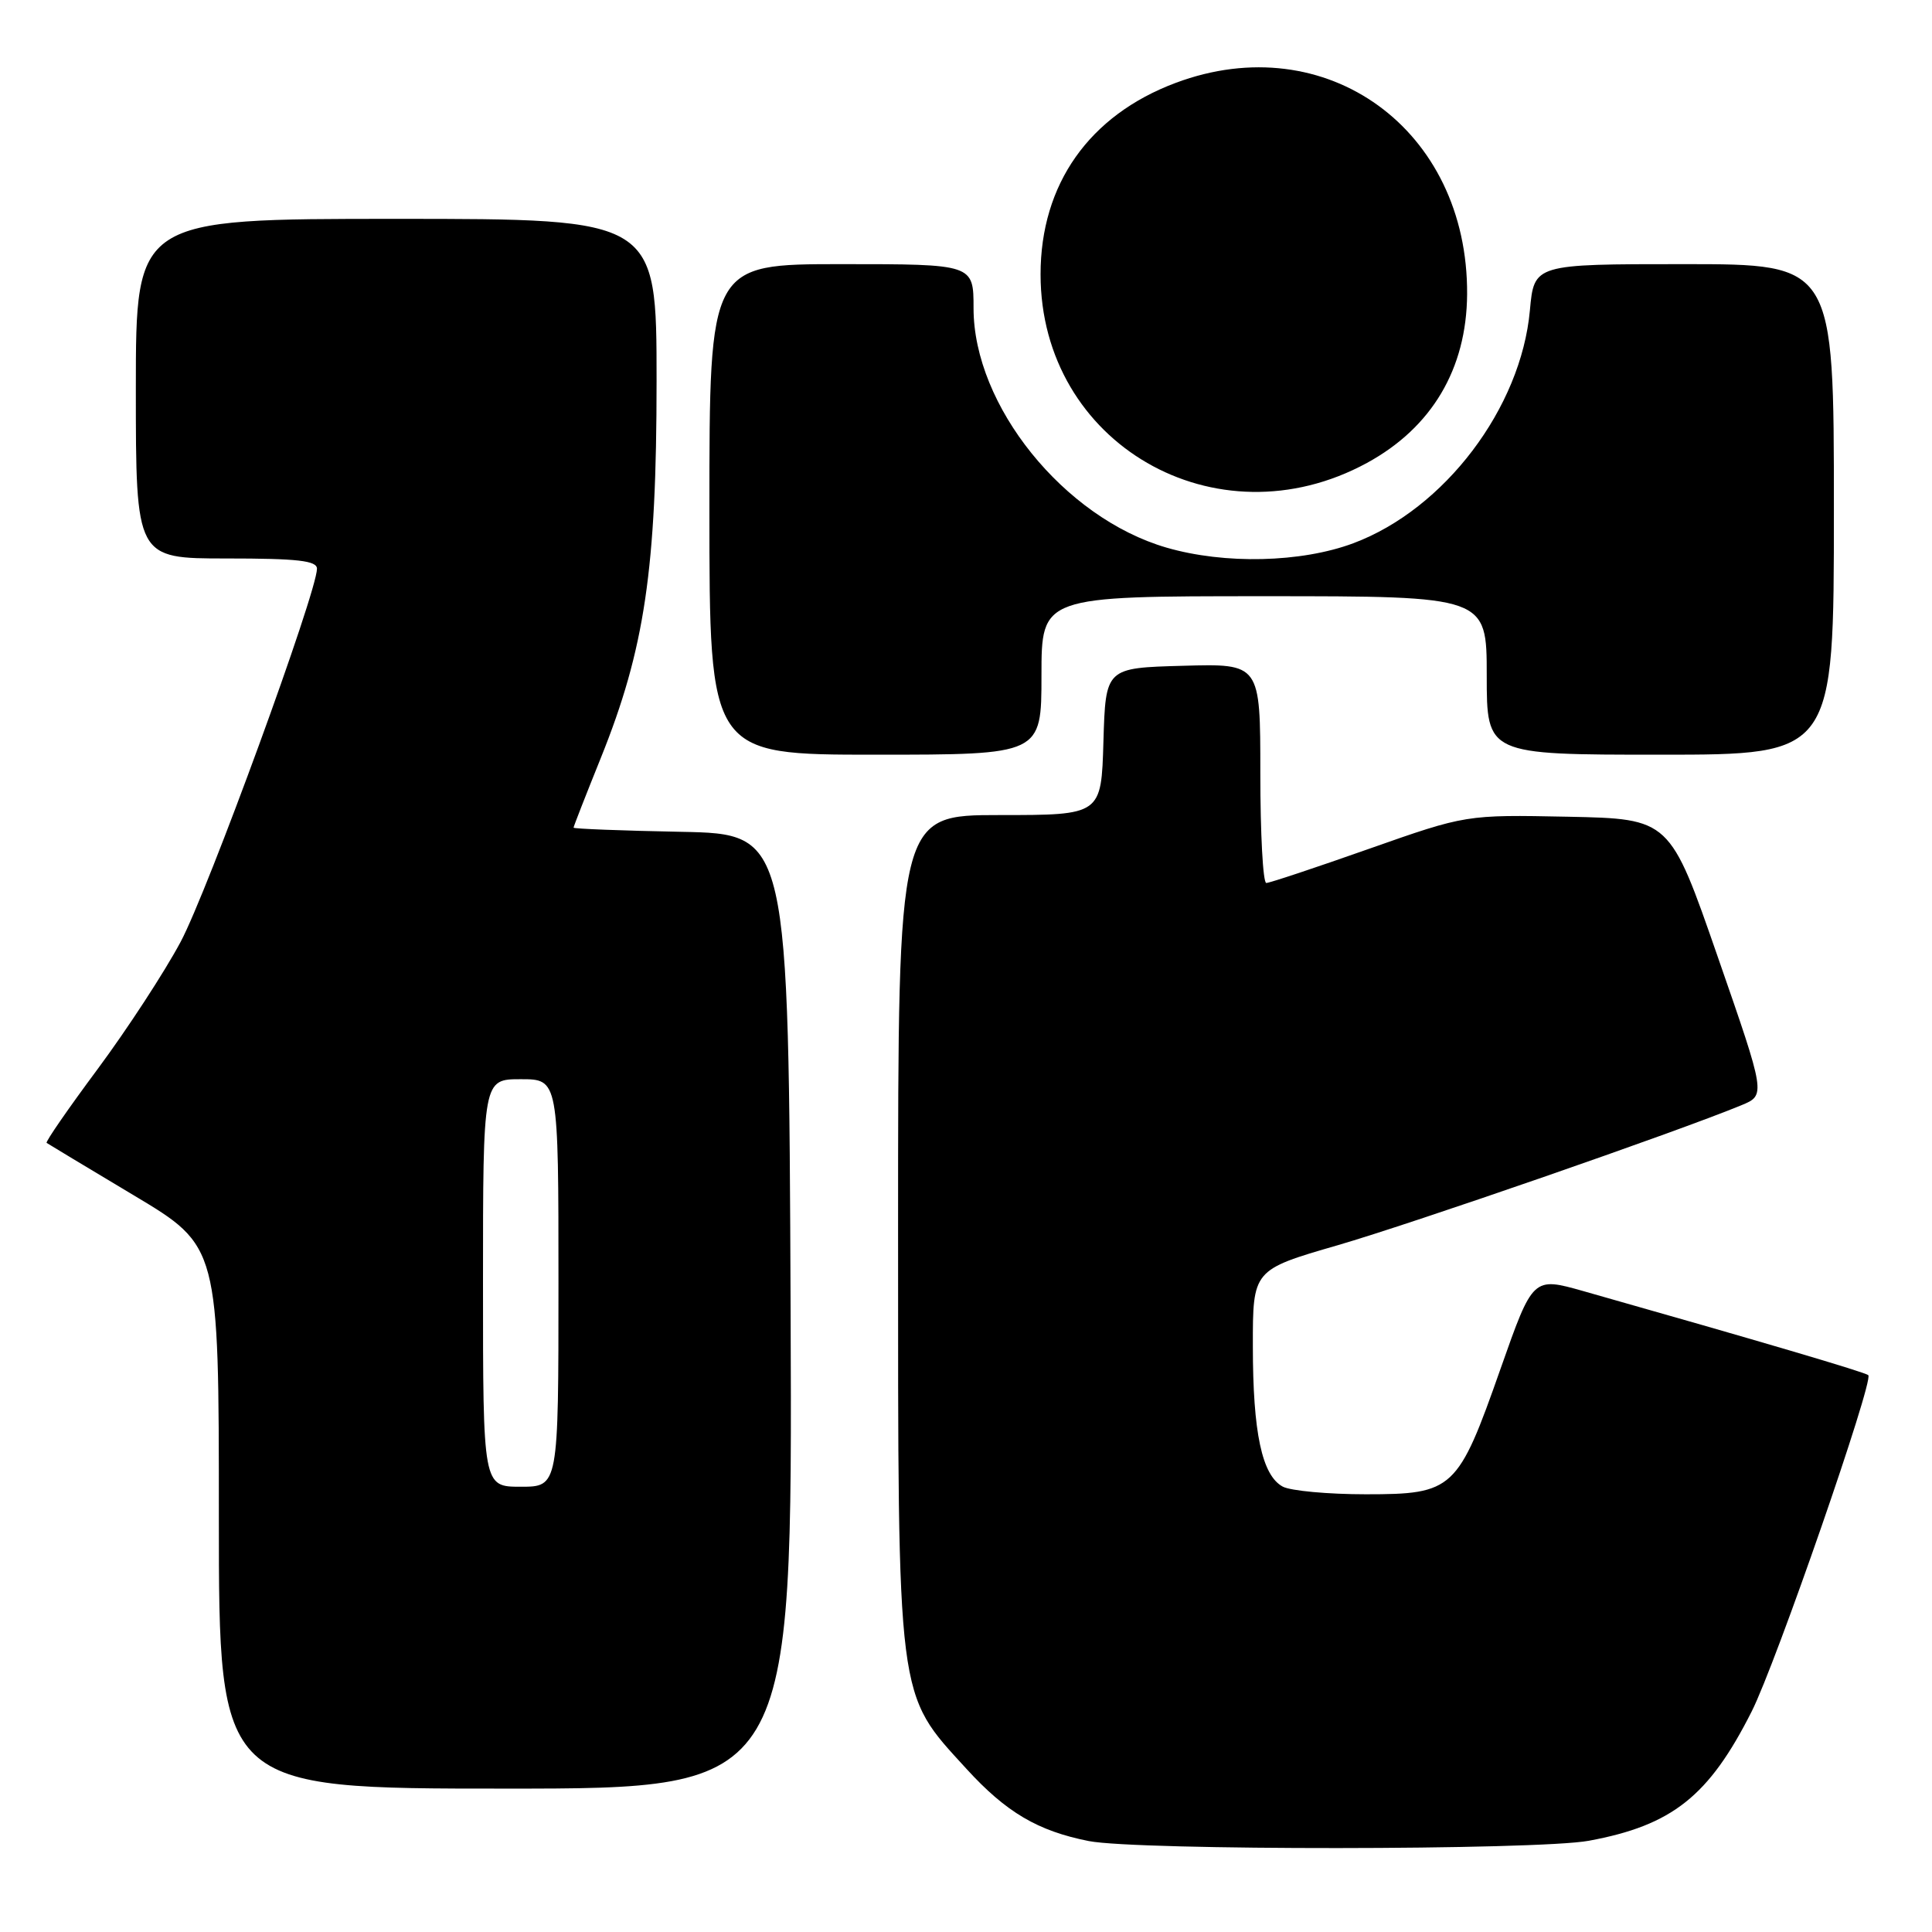 <?xml version="1.0" encoding="UTF-8" standalone="no"?>
<!DOCTYPE svg PUBLIC "-//W3C//DTD SVG 1.1//EN" "http://www.w3.org/Graphics/SVG/1.1/DTD/svg11.dtd" >
<svg xmlns="http://www.w3.org/2000/svg" xmlns:xlink="http://www.w3.org/1999/xlink" version="1.1" viewBox="0 0 256 256">
 <g >
 <path fill="currentColor"
d=" M 210.53 243.91 C 221.58 241.87 226.44 238.01 232.11 226.77 C 235.32 220.42 248.30 182.97 247.56 182.22 C 247.17 181.83 233.15 177.70 209.81 171.08 C 203.12 169.19 203.12 169.19 198.84 181.34 C 193.18 197.45 192.58 198.00 180.98 198.00 C 175.97 198.00 171.02 197.54 169.98 196.99 C 167.22 195.51 166.01 189.84 166.01 178.38 C 166.00 168.26 166.00 168.26 177.25 165.00 C 187.25 162.09 222.20 149.98 230.74 146.45 C 233.98 145.11 233.98 145.11 227.62 126.81 C 221.27 108.50 221.27 108.50 207.76 108.22 C 194.25 107.95 194.25 107.95 181.41 112.47 C 174.35 114.96 168.22 117.00 167.79 117.00 C 167.35 117.00 167.00 110.46 167.00 102.47 C 167.00 87.93 167.00 87.93 156.75 88.22 C 146.50 88.50 146.50 88.50 146.21 98.25 C 145.93 108.00 145.93 108.00 132.46 108.00 C 119.00 108.00 119.00 108.00 119.00 162.96 C 119.00 226.07 118.76 224.20 128.06 234.38 C 133.33 240.15 137.51 242.61 144.27 243.95 C 150.67 245.21 203.66 245.18 210.53 243.91 Z  M 104.76 173.75 C 104.50 110.50 104.50 110.50 90.25 110.22 C 82.41 110.07 76.00 109.82 76.00 109.67 C 76.00 109.51 77.62 105.37 79.60 100.46 C 85.43 85.99 87.00 75.41 87.00 50.46 C 87.00 29.00 87.00 29.00 52.50 29.00 C 18.00 29.00 18.00 29.00 18.00 51.50 C 18.00 74.00 18.00 74.00 30.00 74.00 C 39.44 74.00 42.00 74.29 42.00 75.36 C 42.00 78.47 27.53 118.07 23.94 124.79 C 21.80 128.80 16.85 136.38 12.95 141.64 C 9.05 146.89 6.00 151.30 6.18 151.44 C 6.36 151.57 11.56 154.70 17.75 158.40 C 29.00 165.13 29.00 165.13 29.00 201.06 C 29.00 237.00 29.00 237.00 67.01 237.00 C 105.01 237.00 105.01 237.00 104.76 173.75 Z  M 138.00 89.50 C 138.00 79.00 138.00 79.00 167.50 79.00 C 197.00 79.00 197.00 79.00 197.00 89.50 C 197.00 100.00 197.00 100.00 220.00 100.00 C 243.00 100.00 243.00 100.00 243.00 67.50 C 243.00 35.00 243.00 35.00 223.14 35.00 C 203.28 35.00 203.28 35.00 202.72 41.11 C 201.55 54.07 191.40 67.46 179.33 71.98 C 172.42 74.56 162.27 74.80 154.56 72.56 C 140.98 68.61 129.00 53.75 129.00 40.84 C 129.00 35.00 129.00 35.00 111.50 35.00 C 94.00 35.00 94.00 35.00 94.00 67.50 C 94.00 100.00 94.00 100.00 116.00 100.00 C 138.00 100.00 138.00 100.00 138.00 89.50 Z  M 181.13 61.34 C 189.72 56.66 194.33 48.89 194.40 39.00 C 194.54 17.14 175.75 3.51 155.79 10.98 C 144.32 15.27 137.88 24.41 137.88 36.35 C 137.88 58.78 161.13 72.22 181.13 61.34 Z  M 64.00 170.00 C 64.00 143.00 64.00 143.00 69.00 143.00 C 74.00 143.00 74.00 143.00 74.00 170.00 C 74.00 197.00 74.00 197.00 69.00 197.00 C 64.00 197.00 64.00 197.00 64.00 170.00 Z "/>
</g>
</svg>